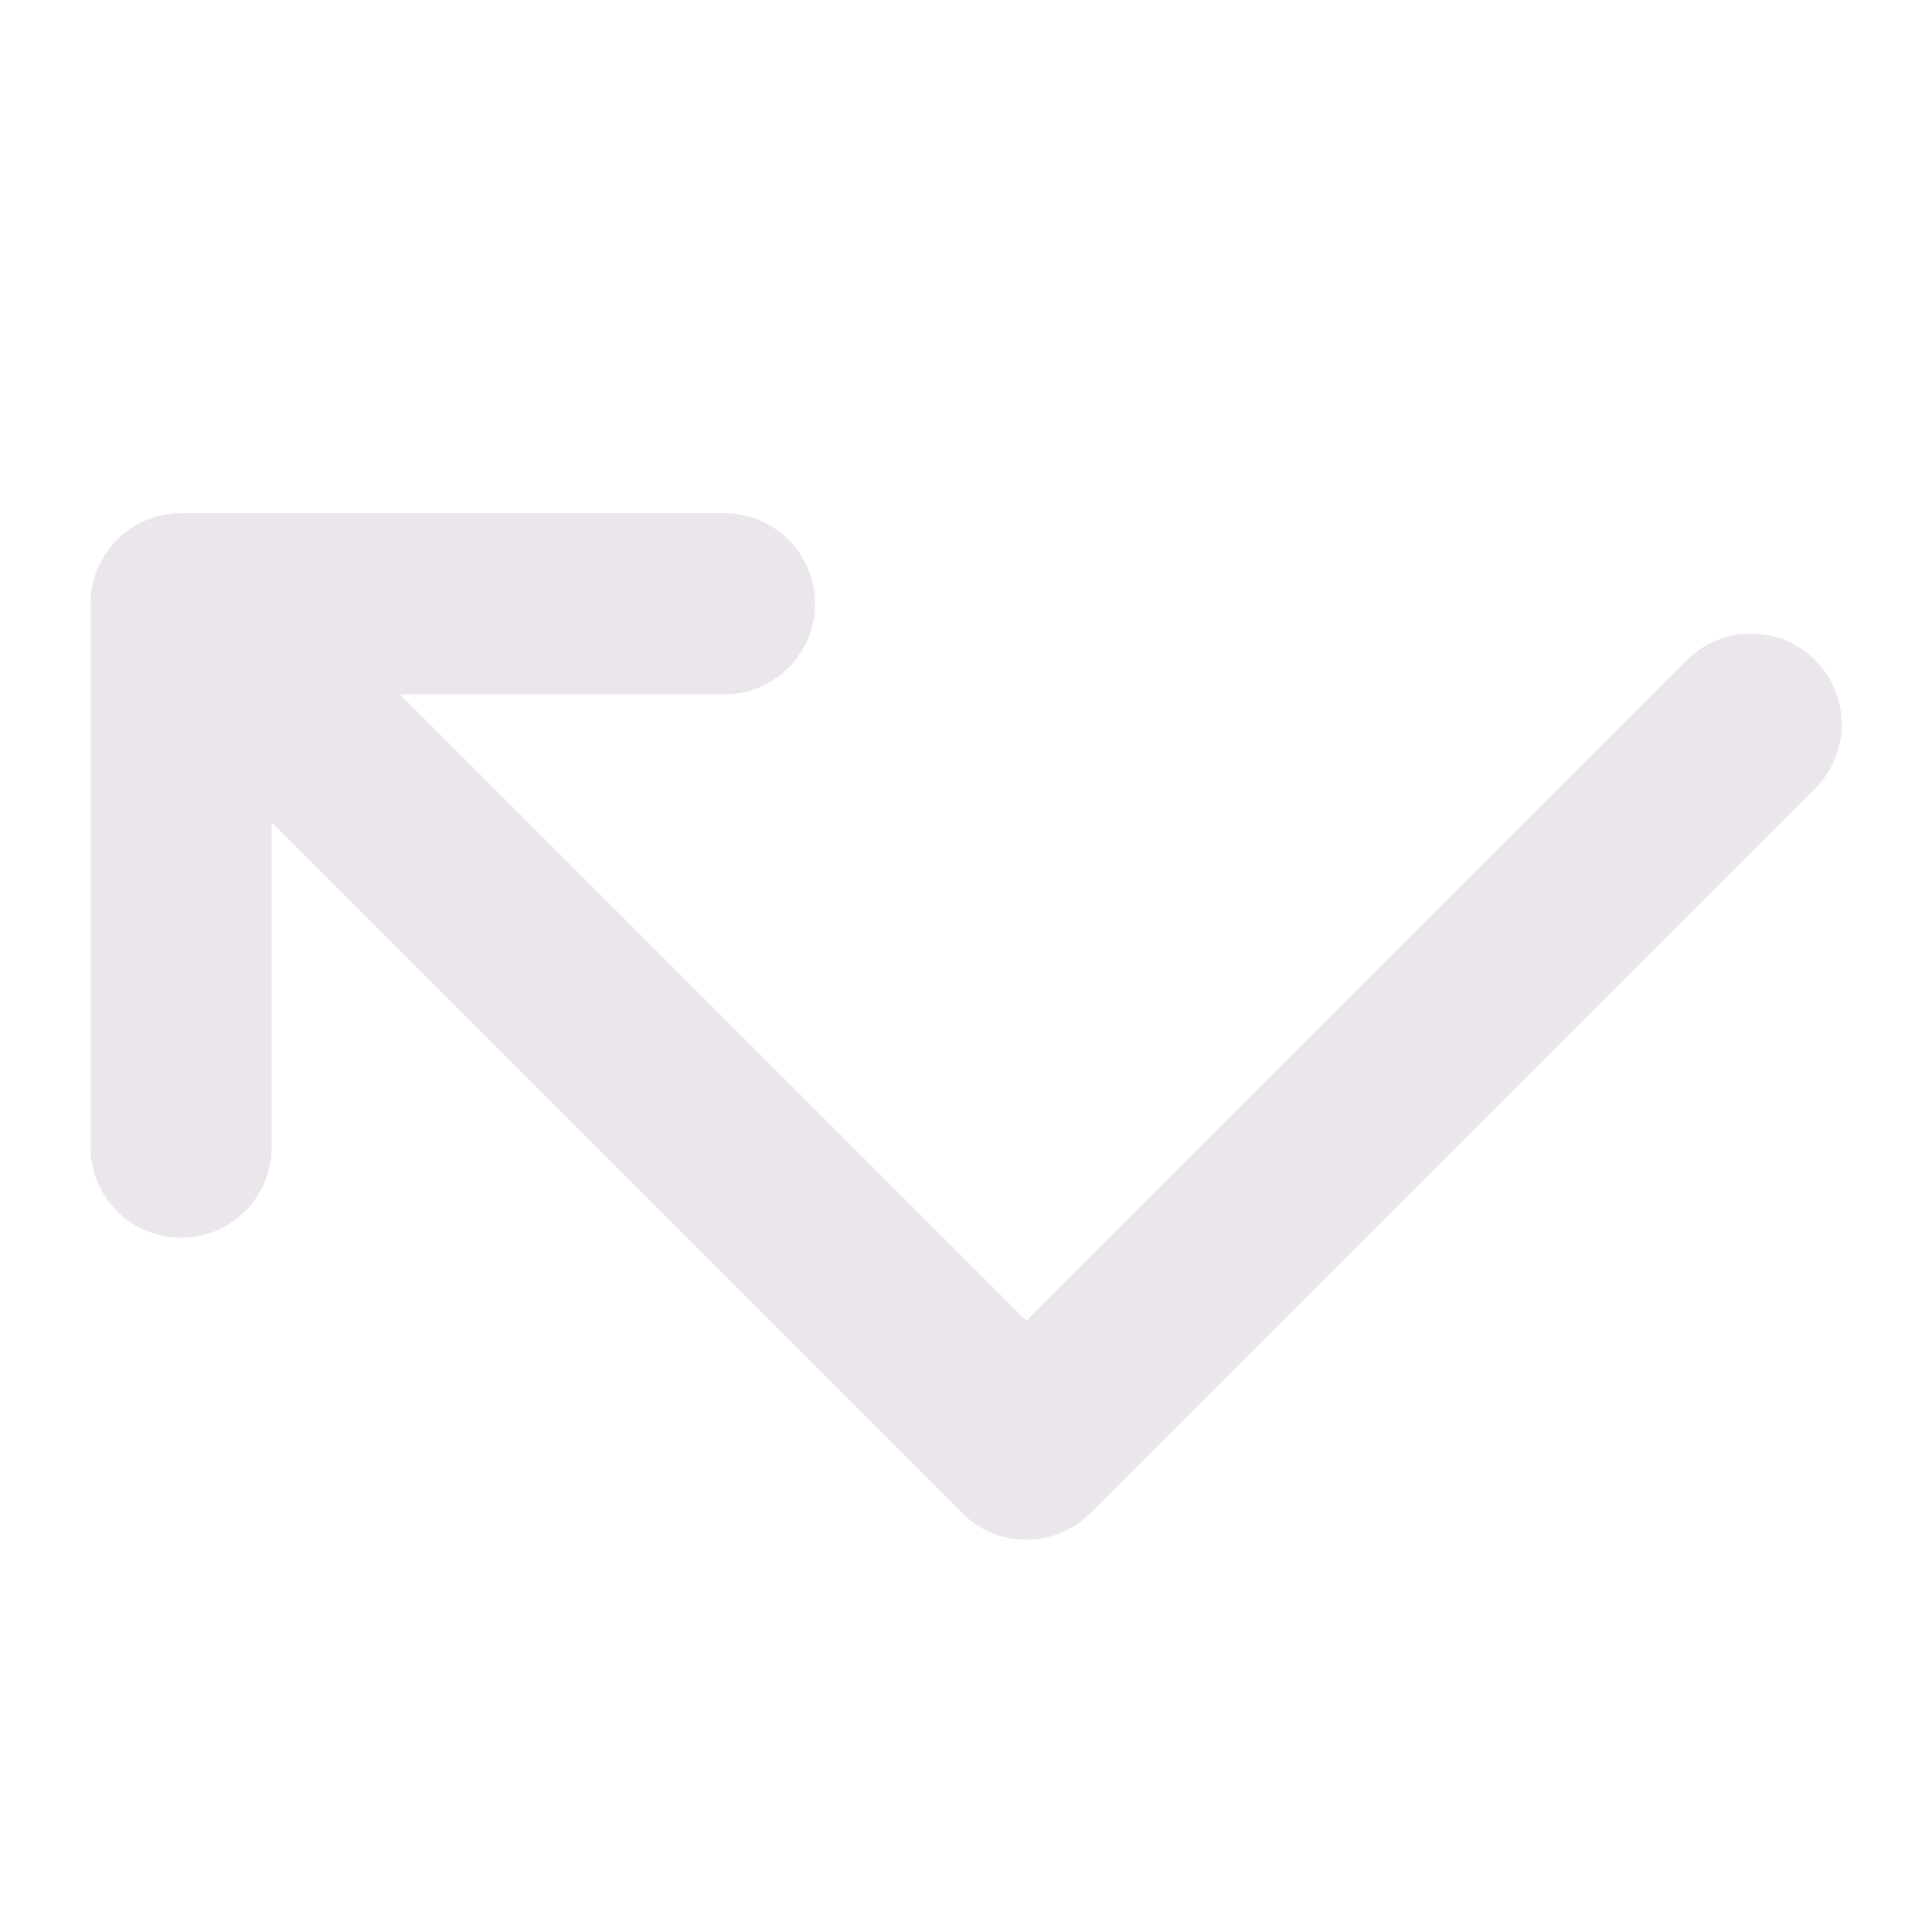 <svg xmlns="http://www.w3.org/2000/svg" width="24" height="24" viewBox="0 0 24 24">
  <path fill="#EBE6EB" d="m22.546 9.796-9 9a1.125 1.125 0 0 1-1.594 0l-8.577-8.577v4.031a1.125 1.125 0 0 1-2.25 0V7.5A1.125 1.125 0 0 1 2.25 6.375H9a1.125 1.125 0 0 1 0 2.25H4.969l7.781 7.781 8.204-8.205a1.127 1.127 0 1 1 1.594 1.594h-.002Z"/>
</svg>
